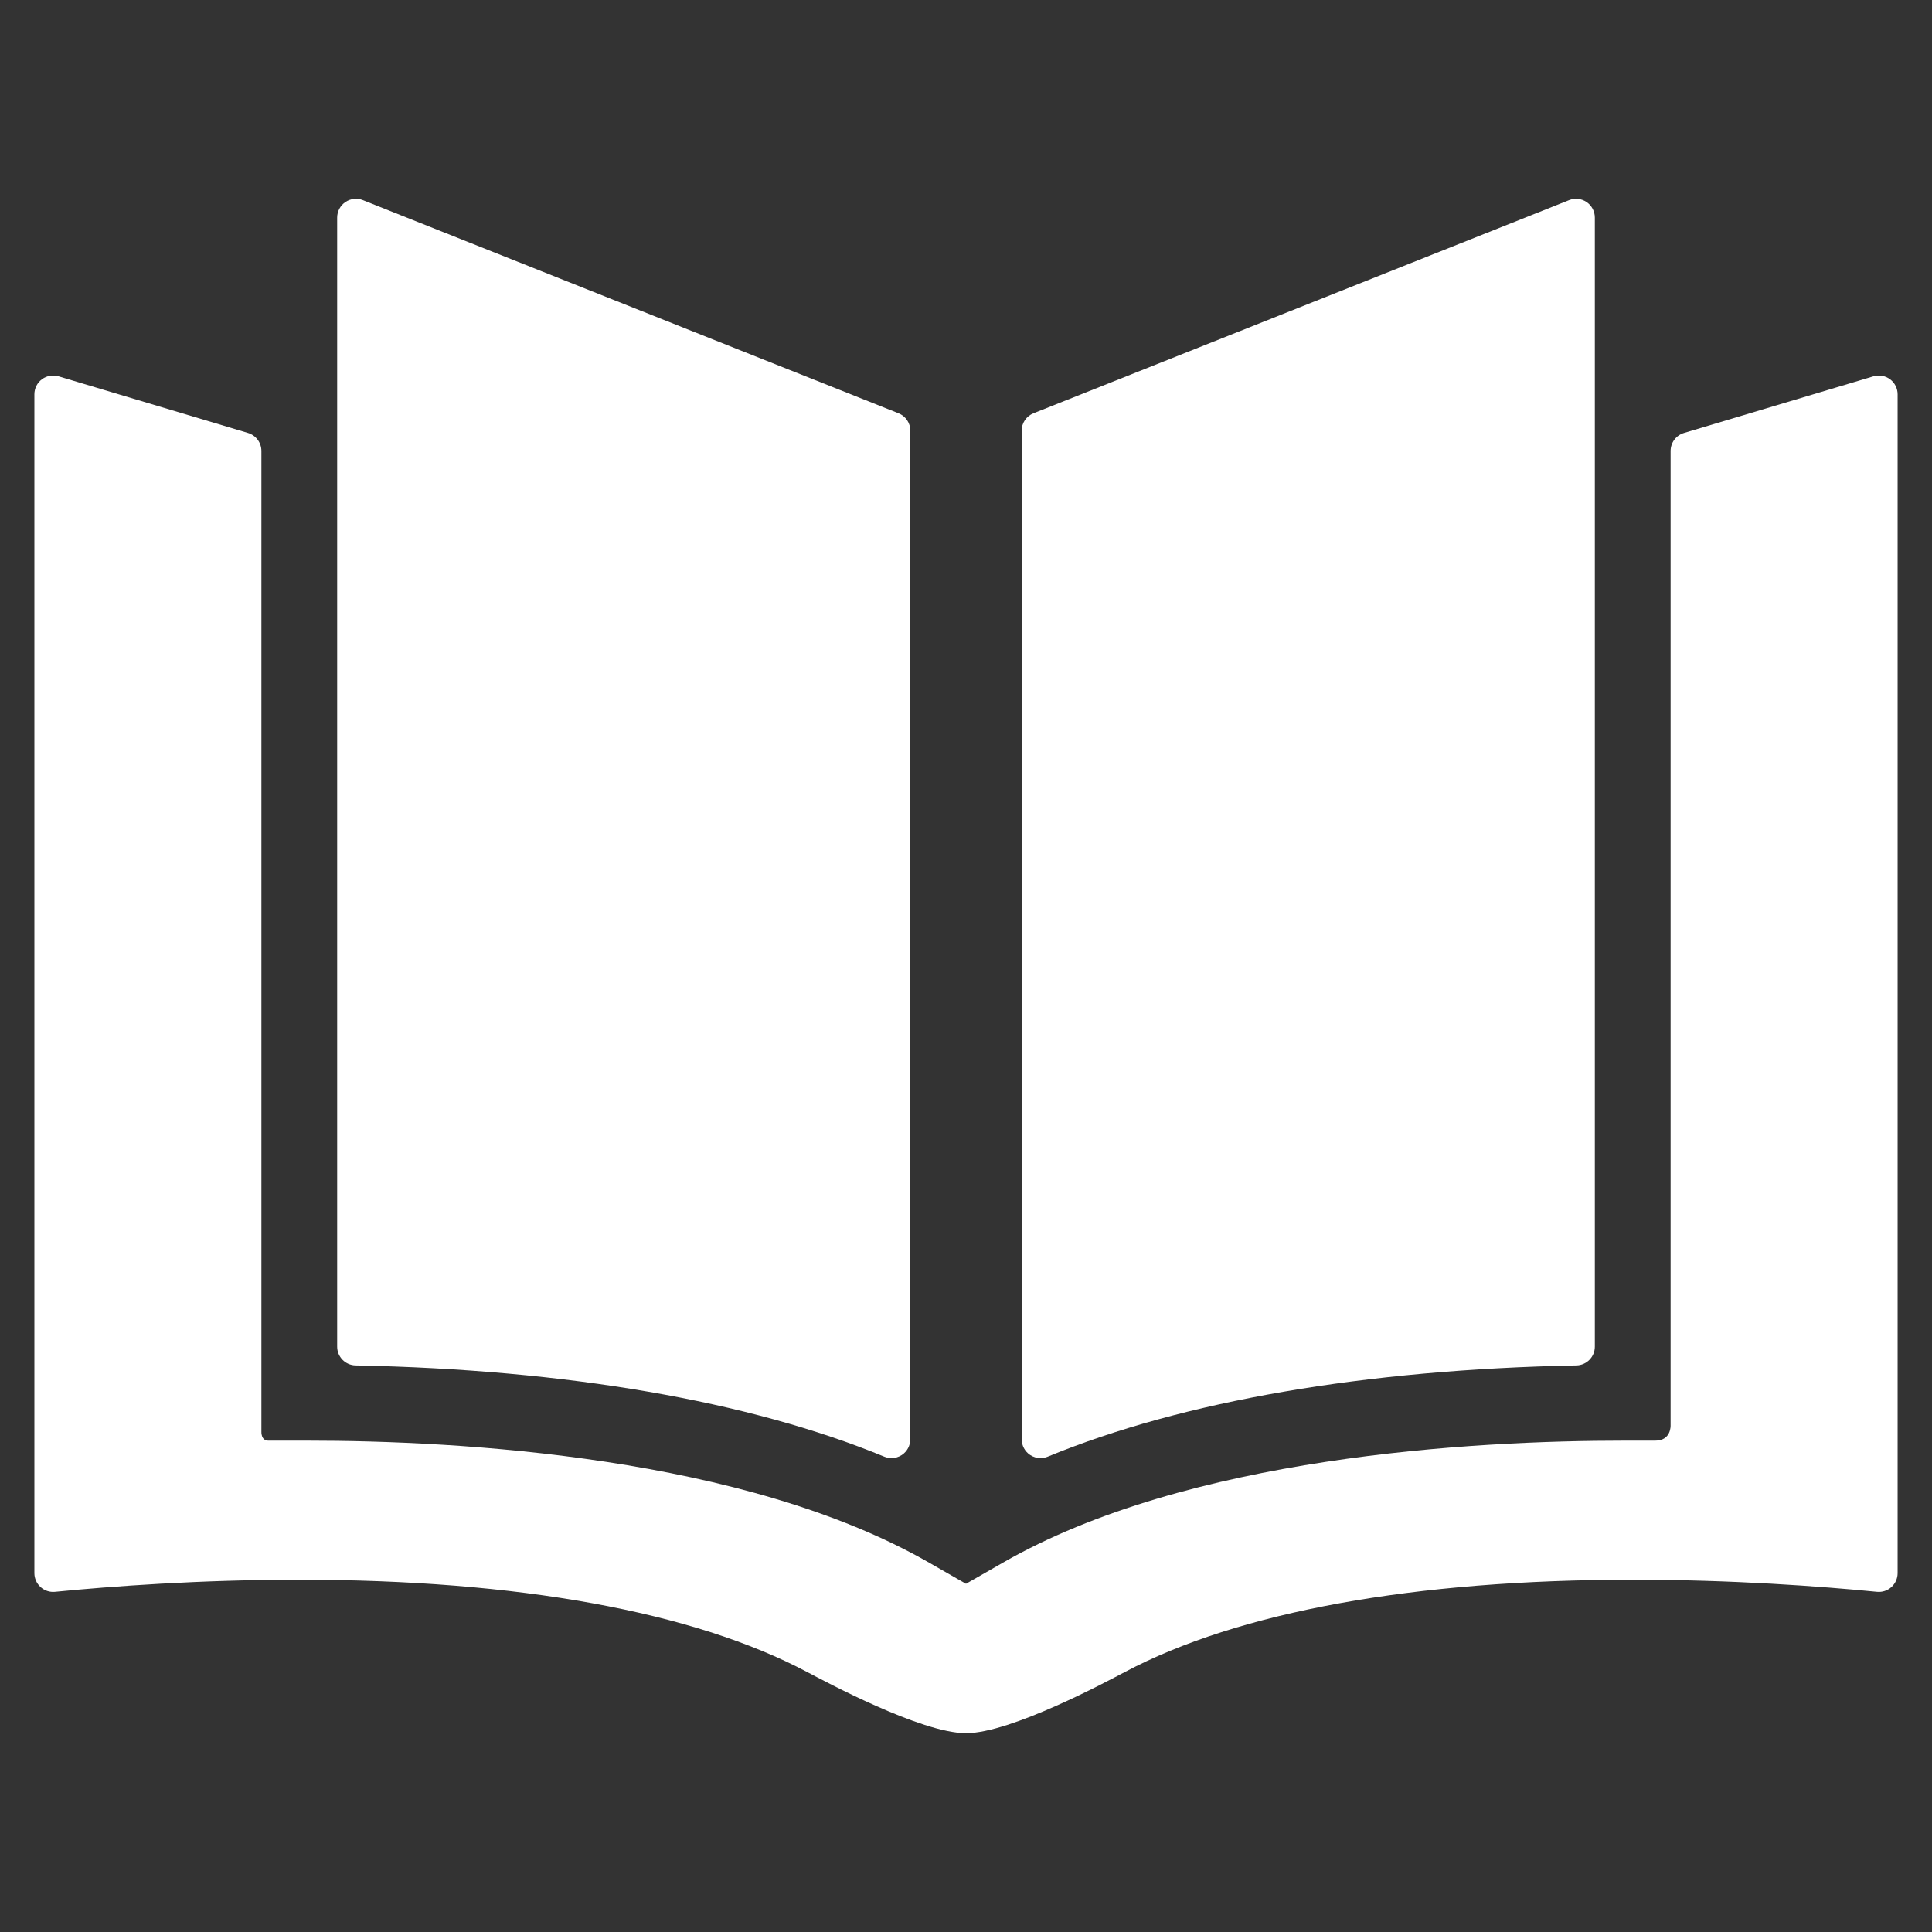 <?xml version="1.0"?>
<svg width="500" height="500" xmlns="http://www.w3.org/2000/svg">

 <rect width="100%" height="100%" fill="#333333" stroke="none"/>

 <g>
  <title>background</title>
  <rect fill="none" id="canvas_background" height="402" width="582" y="-1" x="-1"/>
 </g>
 <g>
  <title>Layer 1</title>
  <g id="svg_1">
   <path fill="#ffffff" id="svg_2" d="m92.026,353.375c54.602,1.063 101.919,9.228 136.837,23.613c0.596,0.244 1.227,0.366 1.852,0.366c0.95,0 1.895,-0.279 2.706,-0.822c1.349,-0.902 2.158,-2.418 2.158,-4.041l0.019,-261.017c0,-1.992 -1.215,-3.783 -3.066,-4.519l-138.614,-55.158c-1.496,-0.596 -3.193,-0.411 -4.527,0.494c-1.334,0.906 -2.133,2.413 -2.133,4.025l0,292.197c0,2.649 2.12,4.81 4.768,4.862z"/>
   <path fill="#ffffff" id="svg_3" d="m489.143,98.154c-1.231,-0.917 -2.824,-1.198 -4.297,-0.759l-49.025,14.657c-2.06,0.616 -3.471,2.51 -3.471,4.659l0,252.151c0,0 0.218,3.978 -3.97,3.978c-4.796,0 -7.946,0 -7.946,0c-39.549,0 -113.045,4.105 -160.93,31.6l-9.504,5.442l-9.503,-5.442c-47.886,-27.494 -121.381,-31.6 -160.93,-31.6c0,0 -8.099,0 -10.142,0c-1.891,0 -1.775,-2.272 -1.775,-2.271l0,-253.858c0,-2.149 -1.411,-4.043 -3.47,-4.659l-49.025,-14.657c-1.473,-0.439 -3.066,-0.158 -4.298,0.759c-1.232,0.917 -1.958,2.363 -1.958,3.899l0,305.069c0,1.372 0.581,2.681 1.597,3.604c1.017,0.921 2.375,1.372 3.741,1.236c14.571,-1.429 37.351,-3.131 63.124,-3.131c56.606,0 102.097,8.266 131.576,23.913c4.331,2.272 29.441,15.803 41.065,15.803s36.733,-13.53 41.063,-15.803c29.48,-15.647 74.971,-23.913 131.577,-23.913c25.771,0 48.553,1.702 63.123,3.131c1.367,0.136 2.725,-0.315 3.742,-1.236c1.016,-0.923 1.596,-2.231 1.596,-3.604l0,-305.069c-0.001,-1.536 -0.728,-2.982 -1.96,-3.899z"/>
   <path fill="#ffffff" id="svg_4" d="m266.578,376.532c0.812,0.543 1.757,0.822 2.706,0.822c0.626,0 1.256,-0.122 1.853,-0.366c34.917,-14.386 82.235,-22.551 136.837,-23.613c2.648,-0.052 4.769,-2.213 4.769,-4.861l0,-292.198c0,-1.613 -0.799,-3.12 -2.133,-4.025c-1.334,-0.904 -3.031,-1.09 -4.528,-0.494l-138.614,55.158c-1.851,0.736 -3.065,2.527 -3.065,4.519l0.019,261.017c-0.002,1.623 0.808,3.139 2.156,4.041z"/>
  </g>
 </g>
</svg>